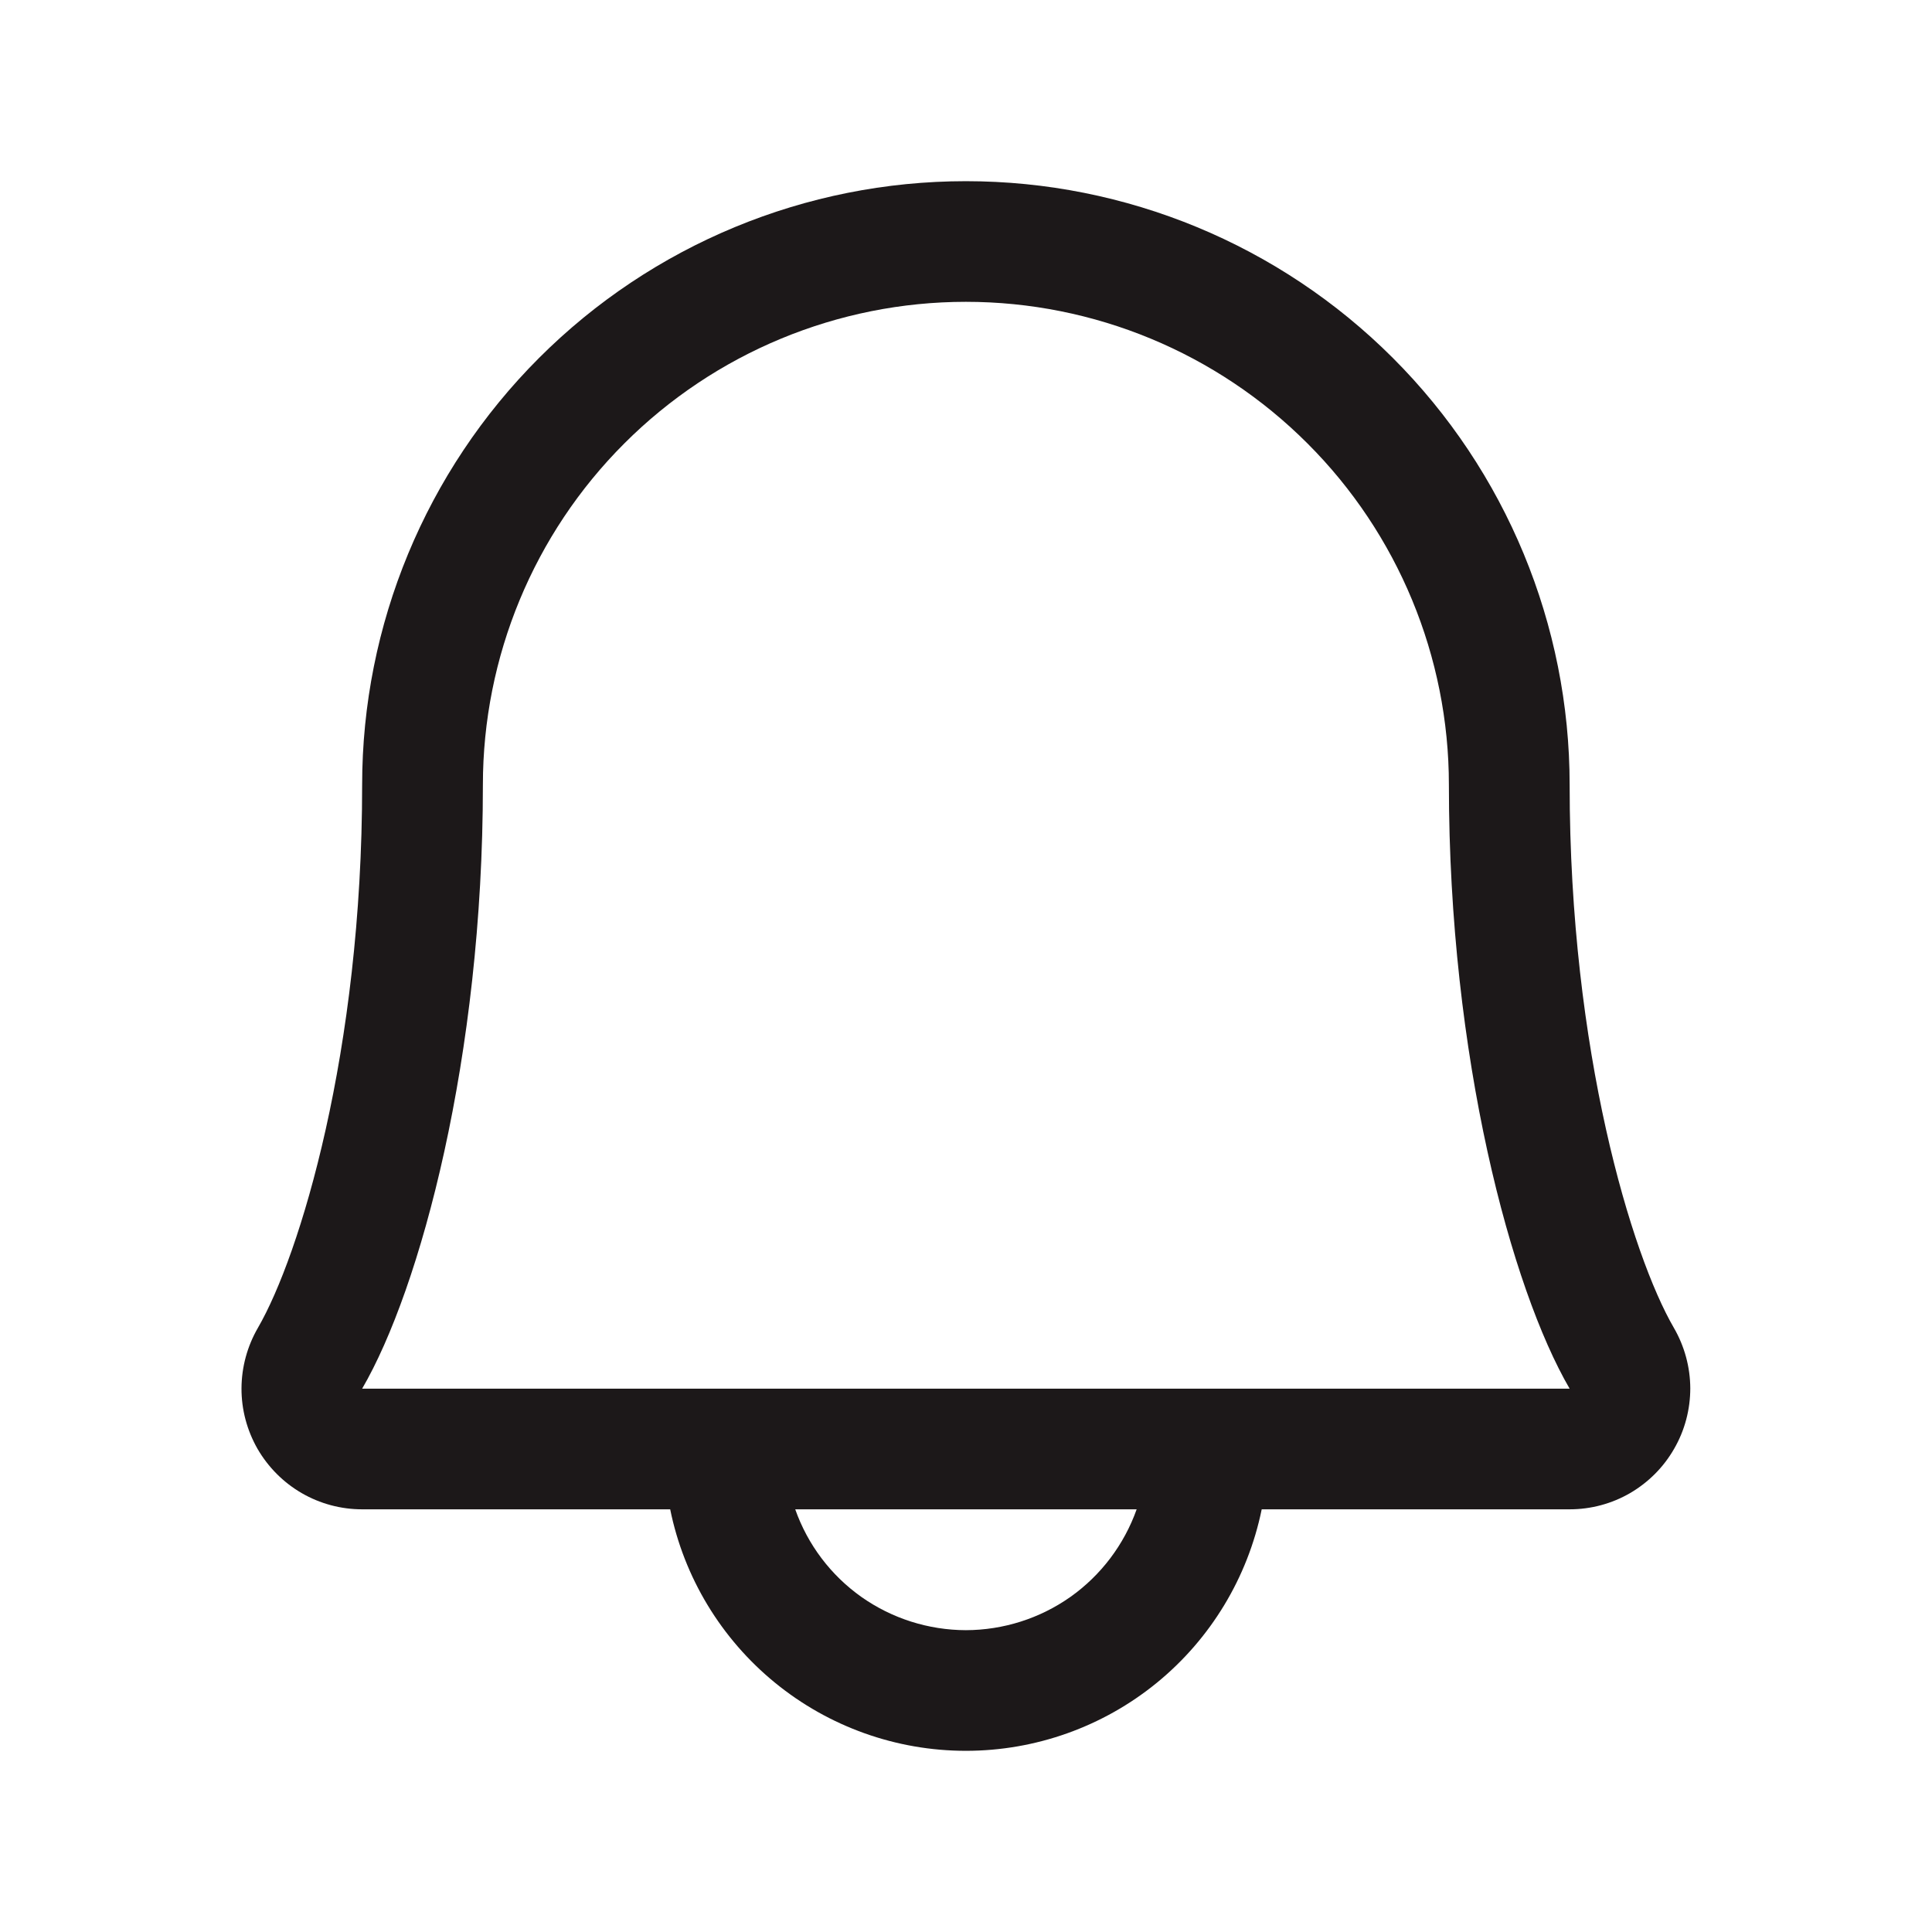 <svg width="18" height="18" viewBox="0 0 18 18" fill="none" xmlns="http://www.w3.org/2000/svg">
<path d="M15.595 12.371C15.204 11.699 14.624 9.797 14.624 7.312C14.624 5.821 14.032 4.39 12.977 3.335C11.922 2.28 10.491 1.688 8.999 1.688C7.507 1.688 6.077 2.28 5.022 3.335C3.967 4.39 3.374 5.821 3.374 7.312C3.374 9.797 2.793 11.699 2.403 12.371C2.304 12.542 2.251 12.736 2.25 12.934C2.249 13.132 2.301 13.326 2.399 13.498C2.498 13.669 2.64 13.812 2.811 13.911C2.982 14.01 3.176 14.062 3.374 14.062H6.244C6.373 14.697 6.719 15.268 7.221 15.678C7.723 16.088 8.351 16.312 8.999 16.312C9.647 16.312 10.276 16.088 10.778 15.678C11.28 15.268 11.625 14.697 11.755 14.062H14.624C14.822 14.062 15.016 14.01 15.187 13.911C15.358 13.811 15.5 13.669 15.598 13.497C15.697 13.326 15.748 13.131 15.748 12.934C15.747 12.736 15.694 12.542 15.595 12.371ZM8.999 15.188C8.65 15.187 8.31 15.079 8.025 14.878C7.74 14.676 7.525 14.391 7.409 14.062H10.59C10.473 14.391 10.258 14.676 9.973 14.878C9.688 15.079 9.348 15.187 8.999 15.188ZM3.374 12.938C3.916 12.007 4.499 9.849 4.499 7.312C4.499 6.119 4.973 4.974 5.817 4.131C6.661 3.287 7.806 2.812 8.999 2.812C10.193 2.812 11.337 3.287 12.181 4.131C13.025 4.974 13.499 6.119 13.499 7.312C13.499 9.847 14.081 12.005 14.624 12.938H3.374Z" fill="#1C1819"/>
</svg>

